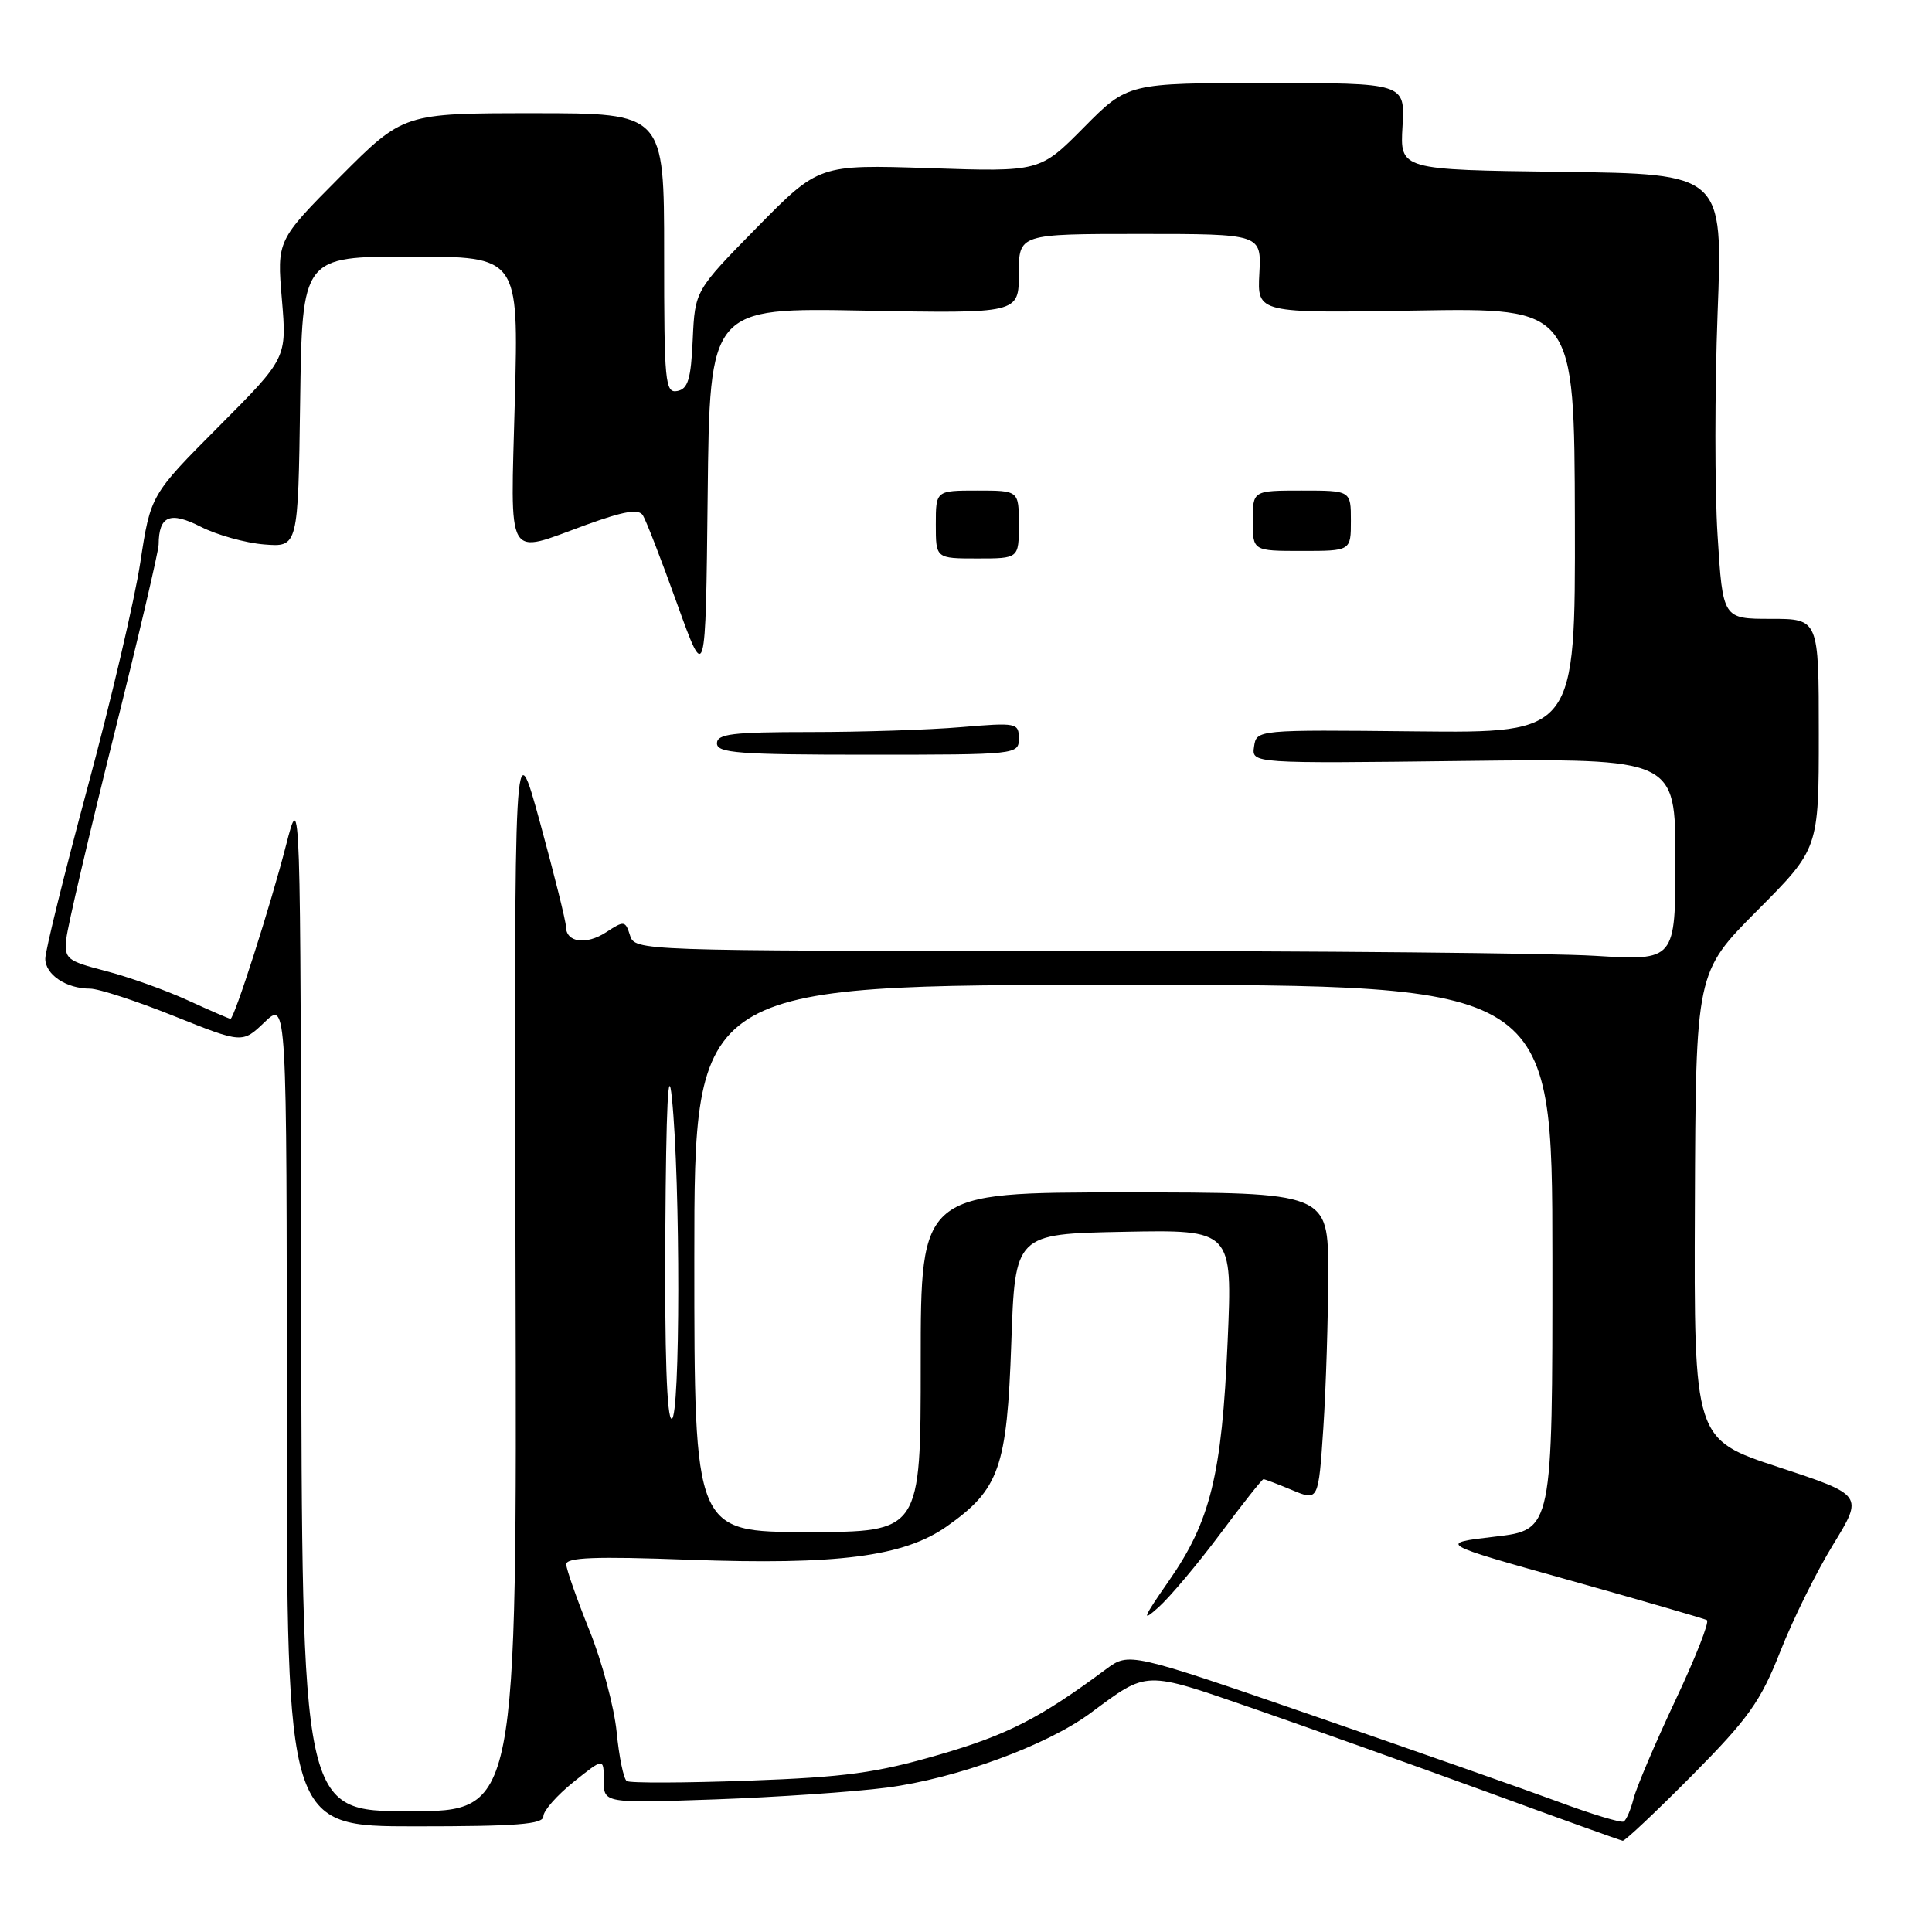 <?xml version="1.0" encoding="UTF-8" standalone="no"?>
<!DOCTYPE svg PUBLIC "-//W3C//DTD SVG 1.1//EN" "http://www.w3.org/Graphics/SVG/1.1/DTD/svg11.dtd" >
<svg xmlns="http://www.w3.org/2000/svg" xmlns:xlink="http://www.w3.org/1999/xlink" version="1.1" viewBox="0 0 256 256">
 <g >
 <path fill="currentColor"
d=" M 224.21 235.25 C 231.70 227.69 233.28 225.46 235.89 218.85 C 237.54 214.64 240.70 208.25 242.91 204.65 C 246.91 198.11 246.91 198.11 235.69 194.41 C 224.46 190.72 224.46 190.72 224.58 159.78 C 224.70 128.84 224.70 128.84 232.85 120.65 C 241.00 112.46 241.00 112.46 241.00 97.23 C 241.00 82.00 241.00 82.00 234.64 82.00 C 228.28 82.00 228.28 82.00 227.59 70.98 C 227.20 64.91 227.21 51.65 227.59 41.50 C 228.30 23.04 228.30 23.04 206.90 22.77 C 185.50 22.50 185.50 22.50 185.84 16.75 C 186.18 11.00 186.18 11.00 167.81 11.00 C 149.44 11.00 149.44 11.00 143.62 16.88 C 137.79 22.77 137.79 22.77 123.15 22.28 C 108.50 21.80 108.50 21.80 100.29 30.15 C 92.09 38.50 92.09 38.50 91.79 44.99 C 91.56 50.24 91.16 51.54 89.75 51.81 C 88.13 52.12 88.00 50.72 88.00 33.57 C 88.00 15.00 88.00 15.00 70.73 15.00 C 53.46 15.00 53.46 15.00 45.07 23.42 C 36.69 31.85 36.69 31.85 37.35 39.65 C 38.01 47.45 38.01 47.45 28.99 56.51 C 19.96 65.58 19.96 65.58 18.59 74.54 C 17.84 79.47 14.70 92.87 11.61 104.31 C 8.53 115.76 6.00 125.98 6.00 127.03 C 6.00 129.14 8.77 131.00 11.93 131.00 C 13.06 131.00 18.07 132.63 23.05 134.63 C 32.12 138.26 32.12 138.26 35.06 135.44 C 38.00 132.63 38.00 132.63 38.00 187.31 C 38.00 242.00 38.00 242.00 55.00 242.00 C 68.50 242.00 72.00 241.73 72.00 240.67 C 72.00 239.93 73.80 237.89 76.00 236.12 C 80.00 232.91 80.00 232.91 80.00 235.92 C 80.00 238.94 80.00 238.94 94.75 238.43 C 102.86 238.14 113.10 237.44 117.50 236.87 C 126.72 235.67 138.71 231.28 144.50 226.99 C 152.17 221.32 151.46 221.34 166.13 226.41 C 173.48 228.96 187.38 233.92 197.00 237.43 C 206.62 240.95 214.73 243.87 215.02 243.91 C 215.31 243.96 219.44 240.06 224.21 235.25 Z  M 206.50 238.75 C 202.10 237.12 187.50 231.99 174.05 227.35 C 149.61 218.92 149.61 218.92 146.55 221.18 C 137.86 227.64 133.50 229.88 124.43 232.51 C 116.09 234.93 112.04 235.48 99.15 235.95 C 90.70 236.25 83.46 236.28 83.05 236.00 C 82.63 235.72 82.03 232.80 81.71 229.50 C 81.38 226.20 79.76 220.12 78.09 216.00 C 76.43 211.88 75.05 207.95 75.03 207.29 C 75.01 206.36 78.84 206.21 91.25 206.67 C 110.97 207.39 119.74 206.26 125.43 202.27 C 132.42 197.35 133.43 194.49 134.00 178.00 C 134.50 163.50 134.50 163.50 148.91 163.22 C 163.31 162.94 163.31 162.94 162.67 177.72 C 161.90 195.45 160.40 201.55 154.87 209.49 C 151.45 214.40 151.20 215.04 153.48 213.00 C 155.02 211.62 158.70 207.24 161.68 203.25 C 164.65 199.26 167.23 196.00 167.42 196.00 C 167.60 196.00 169.32 196.65 171.23 197.45 C 174.70 198.90 174.70 198.90 175.35 189.20 C 175.70 183.87 175.99 174.66 175.99 168.75 C 176.00 158.00 176.00 158.00 149.00 158.00 C 122.00 158.00 122.00 158.00 122.00 180.50 C 122.00 203.00 122.00 203.00 107.00 203.00 C 92.00 203.00 92.00 203.00 92.00 166.75 C 92.00 130.50 92.00 130.50 148.84 130.50 C 205.68 130.50 205.68 130.50 205.70 166.61 C 205.71 202.72 205.71 202.72 198.10 203.61 C 190.50 204.50 190.50 204.50 208.00 209.40 C 217.62 212.10 225.80 214.47 226.17 214.67 C 226.55 214.86 224.66 219.66 221.99 225.32 C 219.32 230.99 216.83 236.84 216.46 238.32 C 216.08 239.81 215.49 241.18 215.14 241.37 C 214.79 241.56 210.90 240.39 206.50 238.75 Z  M 39.91 172.25 C 39.83 104.50 39.83 104.50 37.90 112.00 C 35.87 119.92 31.04 135.00 30.54 135.00 C 30.38 135.00 27.82 133.89 24.87 132.54 C 21.92 131.19 17.02 129.44 14.00 128.66 C 8.82 127.31 8.52 127.07 8.79 124.37 C 8.95 122.79 11.77 110.77 15.04 97.65 C 18.32 84.53 21.01 73.05 21.02 72.15 C 21.05 68.33 22.52 67.72 26.61 69.80 C 28.75 70.89 32.52 71.94 35.00 72.14 C 39.50 72.50 39.50 72.50 39.77 53.25 C 40.04 34.00 40.04 34.00 54.38 34.00 C 68.72 34.00 68.72 34.00 68.22 53.00 C 67.65 74.82 66.87 73.47 77.67 69.54 C 82.74 67.71 84.63 67.39 85.19 68.29 C 85.61 68.96 87.65 74.22 89.72 80.00 C 93.50 90.50 93.50 90.50 93.77 65.64 C 94.04 40.77 94.04 40.77 114.52 41.16 C 135.00 41.54 135.00 41.54 135.00 36.27 C 135.00 31.00 135.00 31.00 151.07 31.00 C 167.15 31.00 167.15 31.00 166.87 36.25 C 166.59 41.50 166.59 41.50 187.60 41.15 C 208.61 40.80 208.61 40.80 208.68 68.97 C 208.74 97.13 208.74 97.13 187.62 96.91 C 166.50 96.69 166.50 96.69 166.17 98.93 C 165.84 101.17 165.84 101.17 193.92 100.83 C 222.00 100.50 222.00 100.50 222.00 113.90 C 222.00 127.30 222.00 127.30 211.34 126.65 C 205.48 126.29 174.46 126.00 142.41 126.00 C 84.46 126.00 84.13 125.99 83.48 123.94 C 82.86 121.99 82.70 121.97 80.33 123.52 C 77.67 125.26 75.00 124.89 74.99 122.78 C 74.99 122.08 73.44 115.88 71.56 109.00 C 68.13 96.50 68.13 96.50 68.31 168.25 C 68.50 240.00 68.50 240.00 54.25 240.00 C 40.00 240.00 40.00 240.00 39.91 172.25 Z  M 135.00 97.85 C 135.00 95.79 134.71 95.73 127.35 96.35 C 123.14 96.71 114.14 97.00 107.35 97.00 C 97.04 97.00 95.00 97.25 95.00 98.50 C 95.00 99.78 97.89 100.00 115.00 100.00 C 134.79 100.00 135.00 99.98 135.00 97.85 Z  M 135.00 69.50 C 135.00 65.00 135.00 65.00 129.50 65.00 C 124.00 65.00 124.00 65.00 124.00 69.50 C 124.00 74.00 124.00 74.00 129.50 74.00 C 135.00 74.00 135.00 74.00 135.00 69.50 Z  M 179.00 69.00 C 179.00 65.00 179.00 65.00 172.50 65.00 C 166.00 65.00 166.00 65.00 166.00 69.00 C 166.00 73.00 166.00 73.00 172.50 73.00 C 179.00 73.00 179.00 73.00 179.00 69.00 Z  M 88.16 163.25 C 88.26 146.53 88.55 140.77 89.03 145.50 C 90.17 156.61 90.15 188.00 89.00 188.00 C 88.36 188.00 88.06 179.19 88.16 163.25 Z "/>
</g>
</svg>